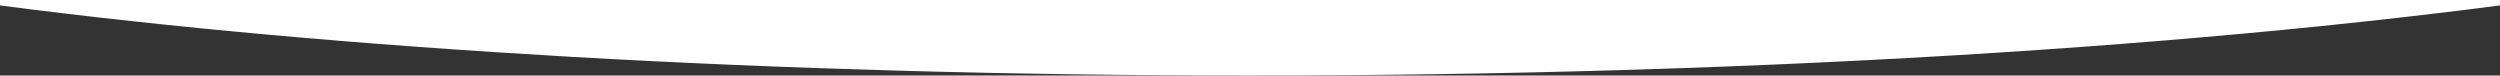 <svg xmlns="http://www.w3.org/2000/svg" width="1920" height="58" viewBox="0 0 1920 58">
  <rect x="0" y="0" width="1920" height="58" fill="#333333" stroke="none"/>
  <path id="Subtraction_14" data-name="Subtraction 14" d="M-4665,0H-6585V4.177c64.479,8.392,134.175,15.982,207.152,22.56,73.69,6.644,151.73,12.34,231.951,16.929,81.617,4.668,166.538,8.248,252.4,10.64C-5805.55,56.758-5715.22,58-5625,58c99.847,0,199.658-1.52,296.661-4.519,94.479-2.923,187.442-7.285,276.309-12.965,87.23-5.578,171.35-12.48,250.04-20.516C-4754.6,15.159-4708.51,9.834-4665,4.172V0Z" transform="translate(6585)" fill="#fff"/>
</svg>
